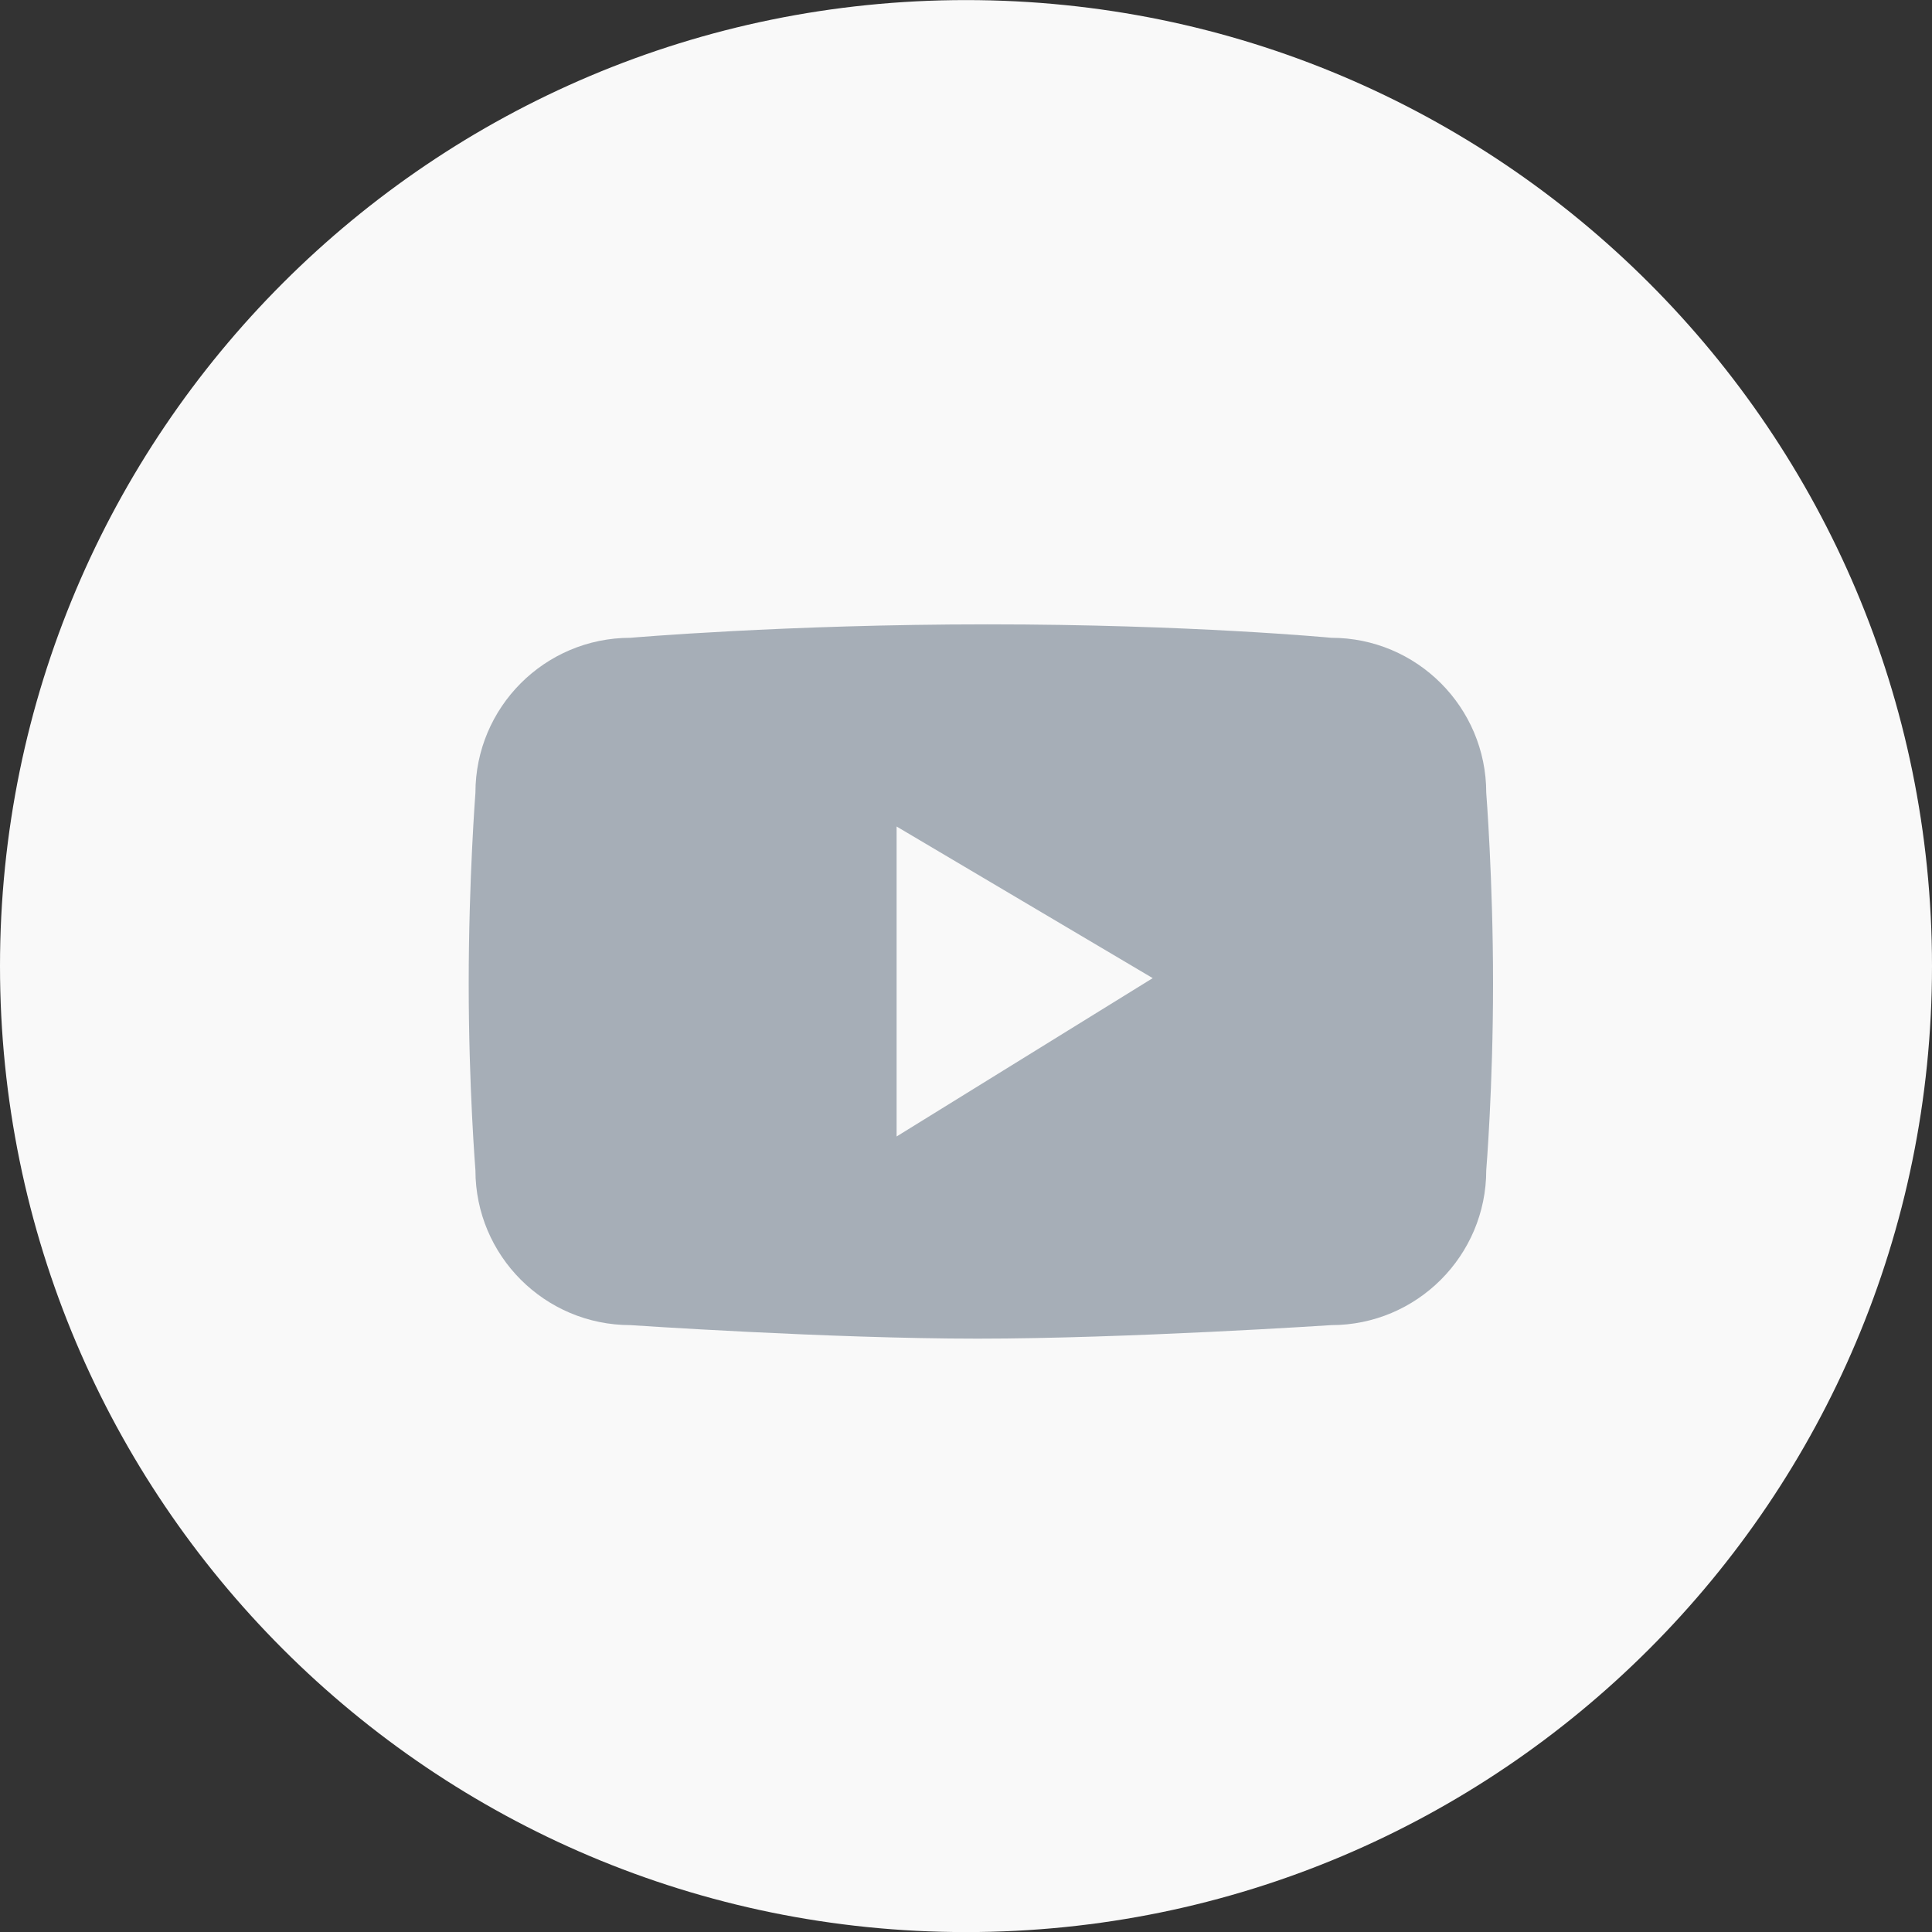 <svg width="25" height="25" viewBox="0 0 25 25" fill="none" xmlns="http://www.w3.org/2000/svg">
<rect x="0" y="0" width="25" height="25" fill="#333333" stroke="none"/>
<path d="M12.5 25.001C19.404 25.001 25 19.404 25 12.501C25 5.597 19.404 0.001 12.5 0.001C5.596 0.001 0 5.597 0 12.501C0 19.404 5.596 25.001 12.5 25.001Z" fill="#F9F9F9"/>
<path d="M19.232 10.259C19.232 9.151 18.334 8.253 17.227 8.253C17.227 8.253 15.395 8.079 12.78 8.079C10.164 8.079 8.158 8.253 8.158 8.253C7.05 8.253 6.152 9.151 6.152 10.259C6.152 10.259 6.065 11.38 6.065 12.727C6.065 14.073 6.152 15.142 6.152 15.142C6.152 16.249 7.05 17.147 8.158 17.147C8.158 17.147 10.725 17.322 12.649 17.322C14.572 17.322 17.227 17.147 17.227 17.147C18.334 17.147 19.232 16.249 19.232 15.142C19.232 15.142 19.32 14.073 19.32 12.727C19.32 11.38 19.232 10.259 19.232 10.259ZM11.602 14.706V10.695L14.916 12.657L11.602 14.706Z" fill="#A6AEB7"/>
</svg>
